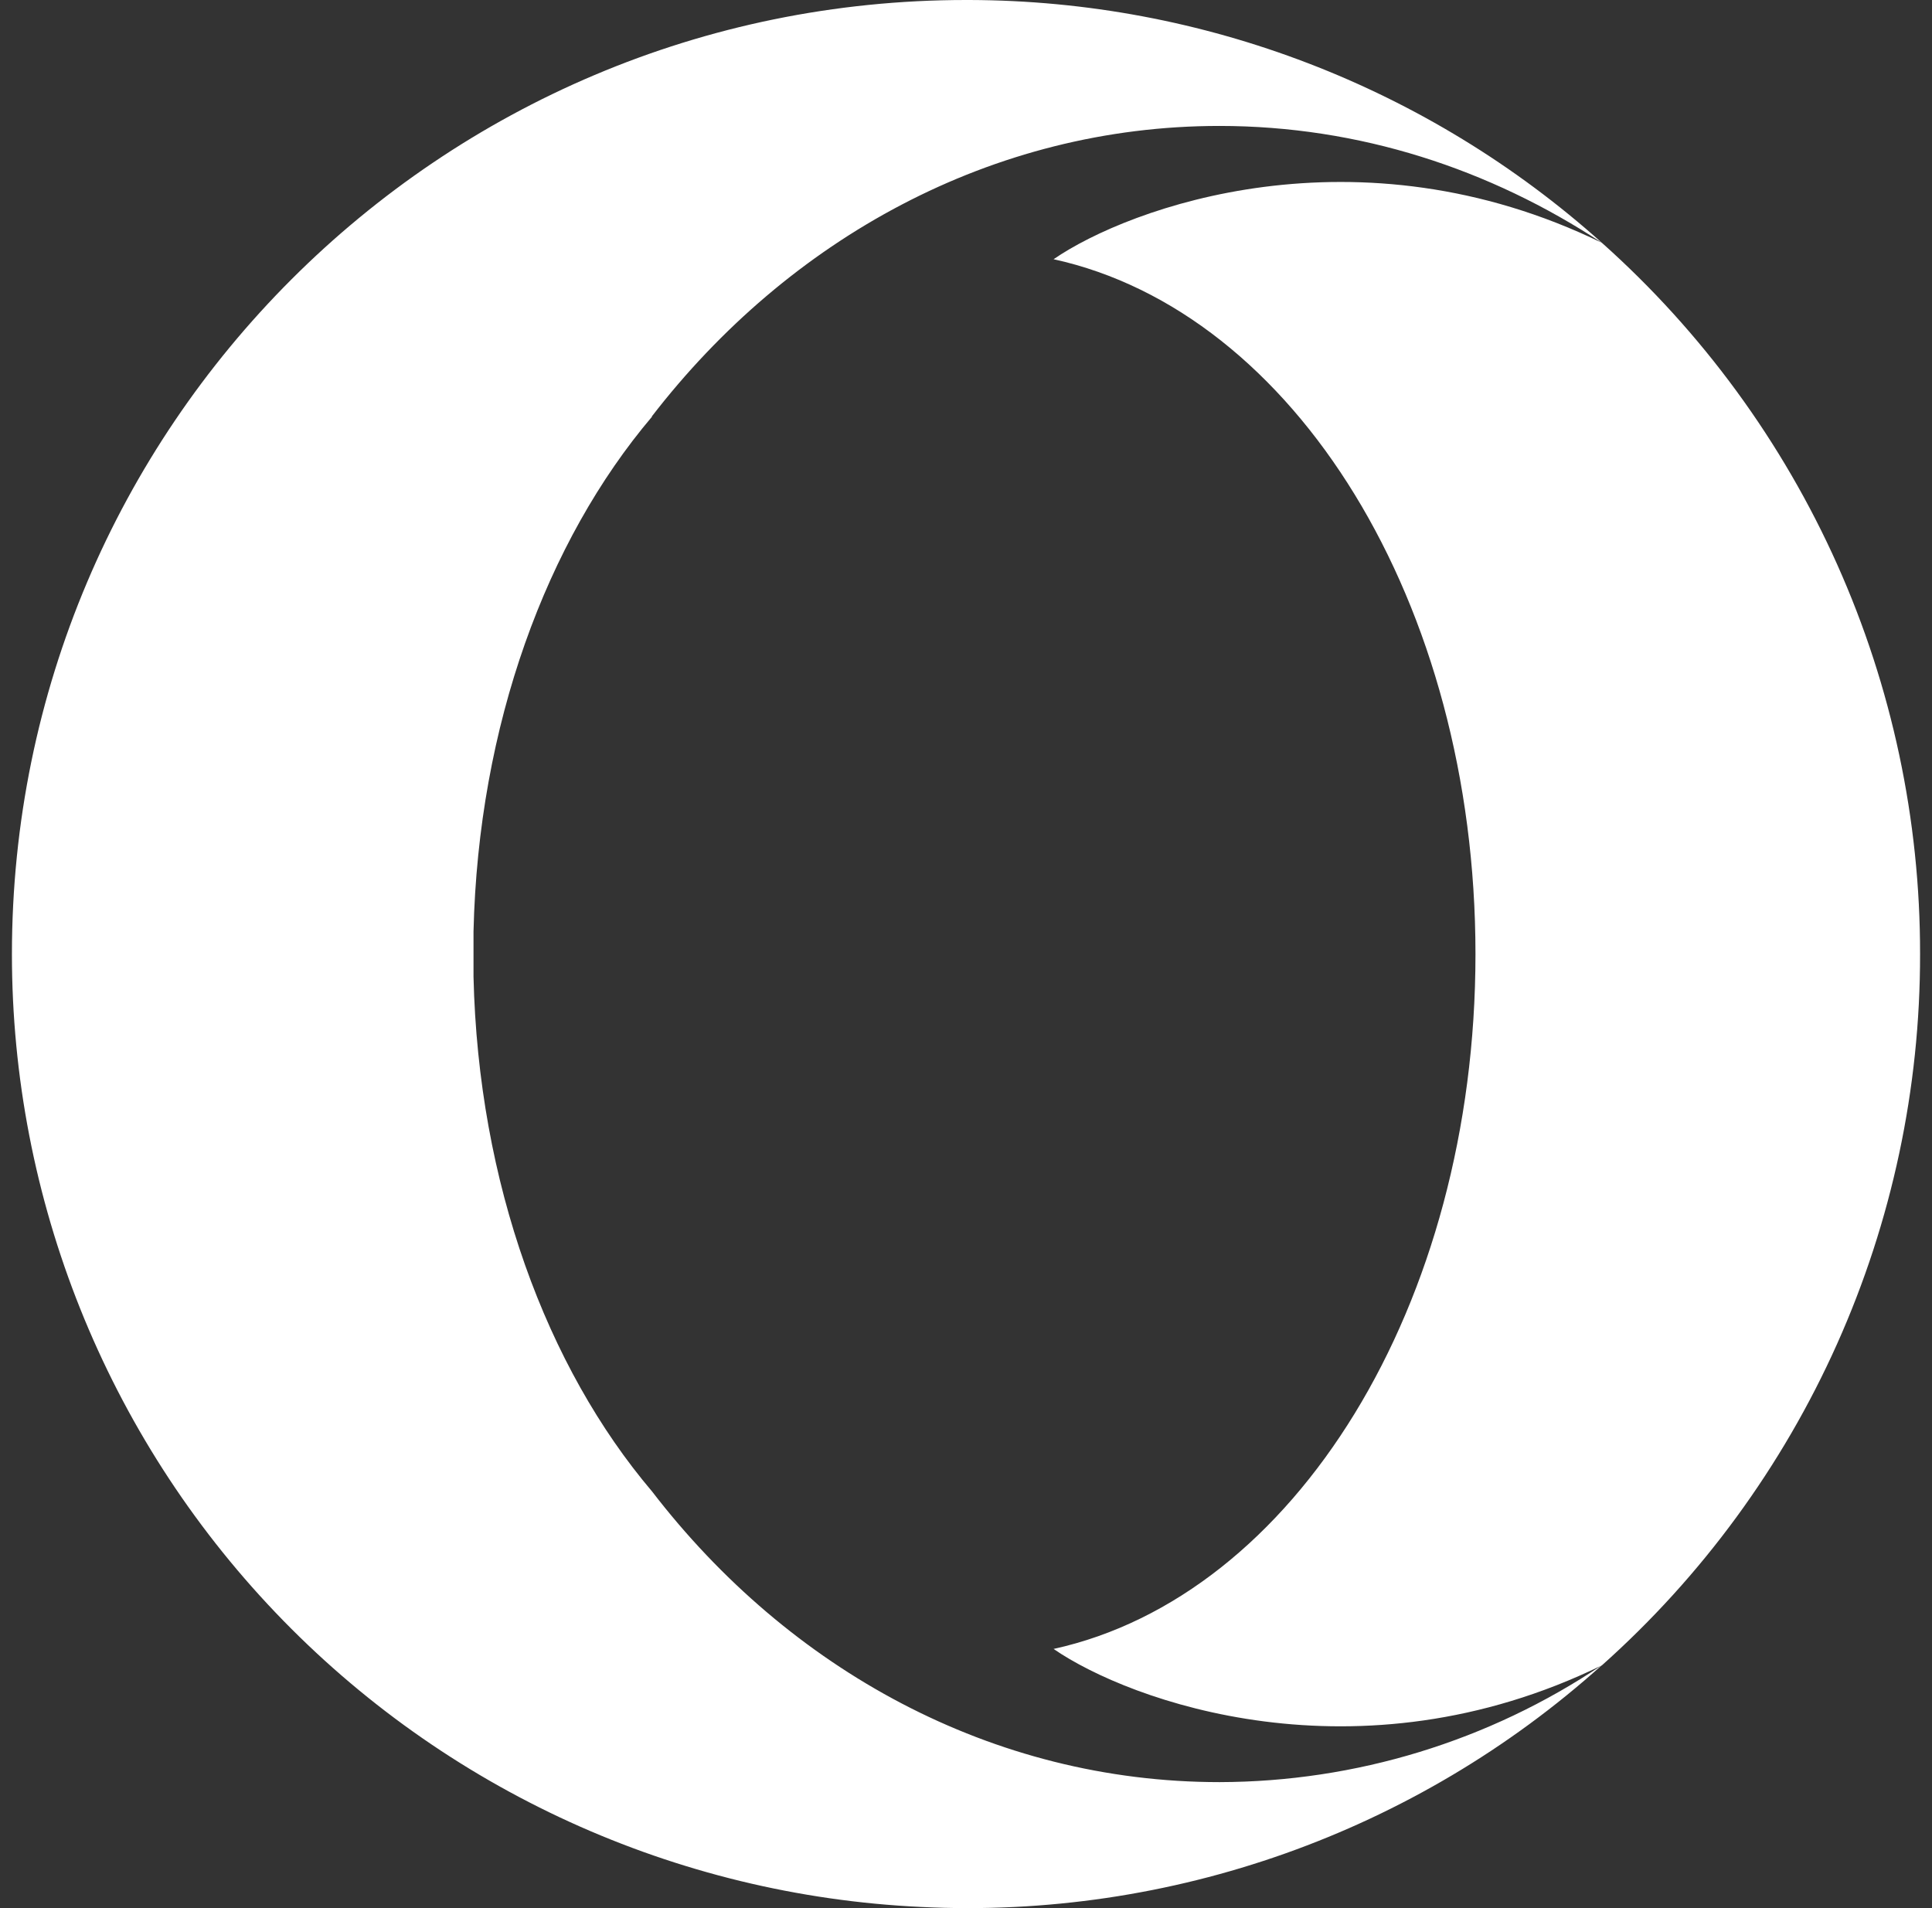 <svg width="81" height="80" viewBox="0 0 81 80" fill="none" xmlns="http://www.w3.org/2000/svg">
<rect x="0" y="0" width="81" height="80" fill="#333333" stroke="none"/>
<g clip-path="url(#clip0)">
<path d="M27.34 17.465C22.916 22.681 20.052 30.409 19.852 39.061V40.945C20.052 49.606 22.916 57.322 27.34 62.534C33.076 69.994 41.596 74.718 51.132 74.718C56.84 74.705 62.416 73 67.156 69.818C59.347 76.831 49.083 80.474 38.6 79.951C28.331 79.467 18.643 75.047 11.549 67.607C4.454 60.168 0.497 50.282 0.5 40.001C0.5 17.909 18.412 0 40.5 0H40.652C50.438 0.027 59.872 3.65 67.16 10.18C62.468 7.088 56.988 5.28 51.124 5.28C41.596 5.28 33.068 10.016 27.324 17.465H27.34ZM80.5 40.001C80.507 45.632 79.322 51.2 77.023 56.34C74.724 61.48 71.362 66.075 67.16 69.822C56.904 74.822 47.344 71.322 44.172 69.134C54.252 66.922 61.86 54.734 61.86 40.001C61.86 25.257 54.256 13.08 44.172 10.868C47.34 8.688 56.904 5.188 67.16 10.18C71.362 13.928 74.724 18.523 77.023 23.662C79.322 28.802 80.507 34.371 80.5 40.001Z" fill="white"/>
</g>
<defs>
<clipPath id="clip0">
<rect width="80" height="80" fill="white" transform="translate(0.5)"/>
</clipPath>
</defs>
</svg>
